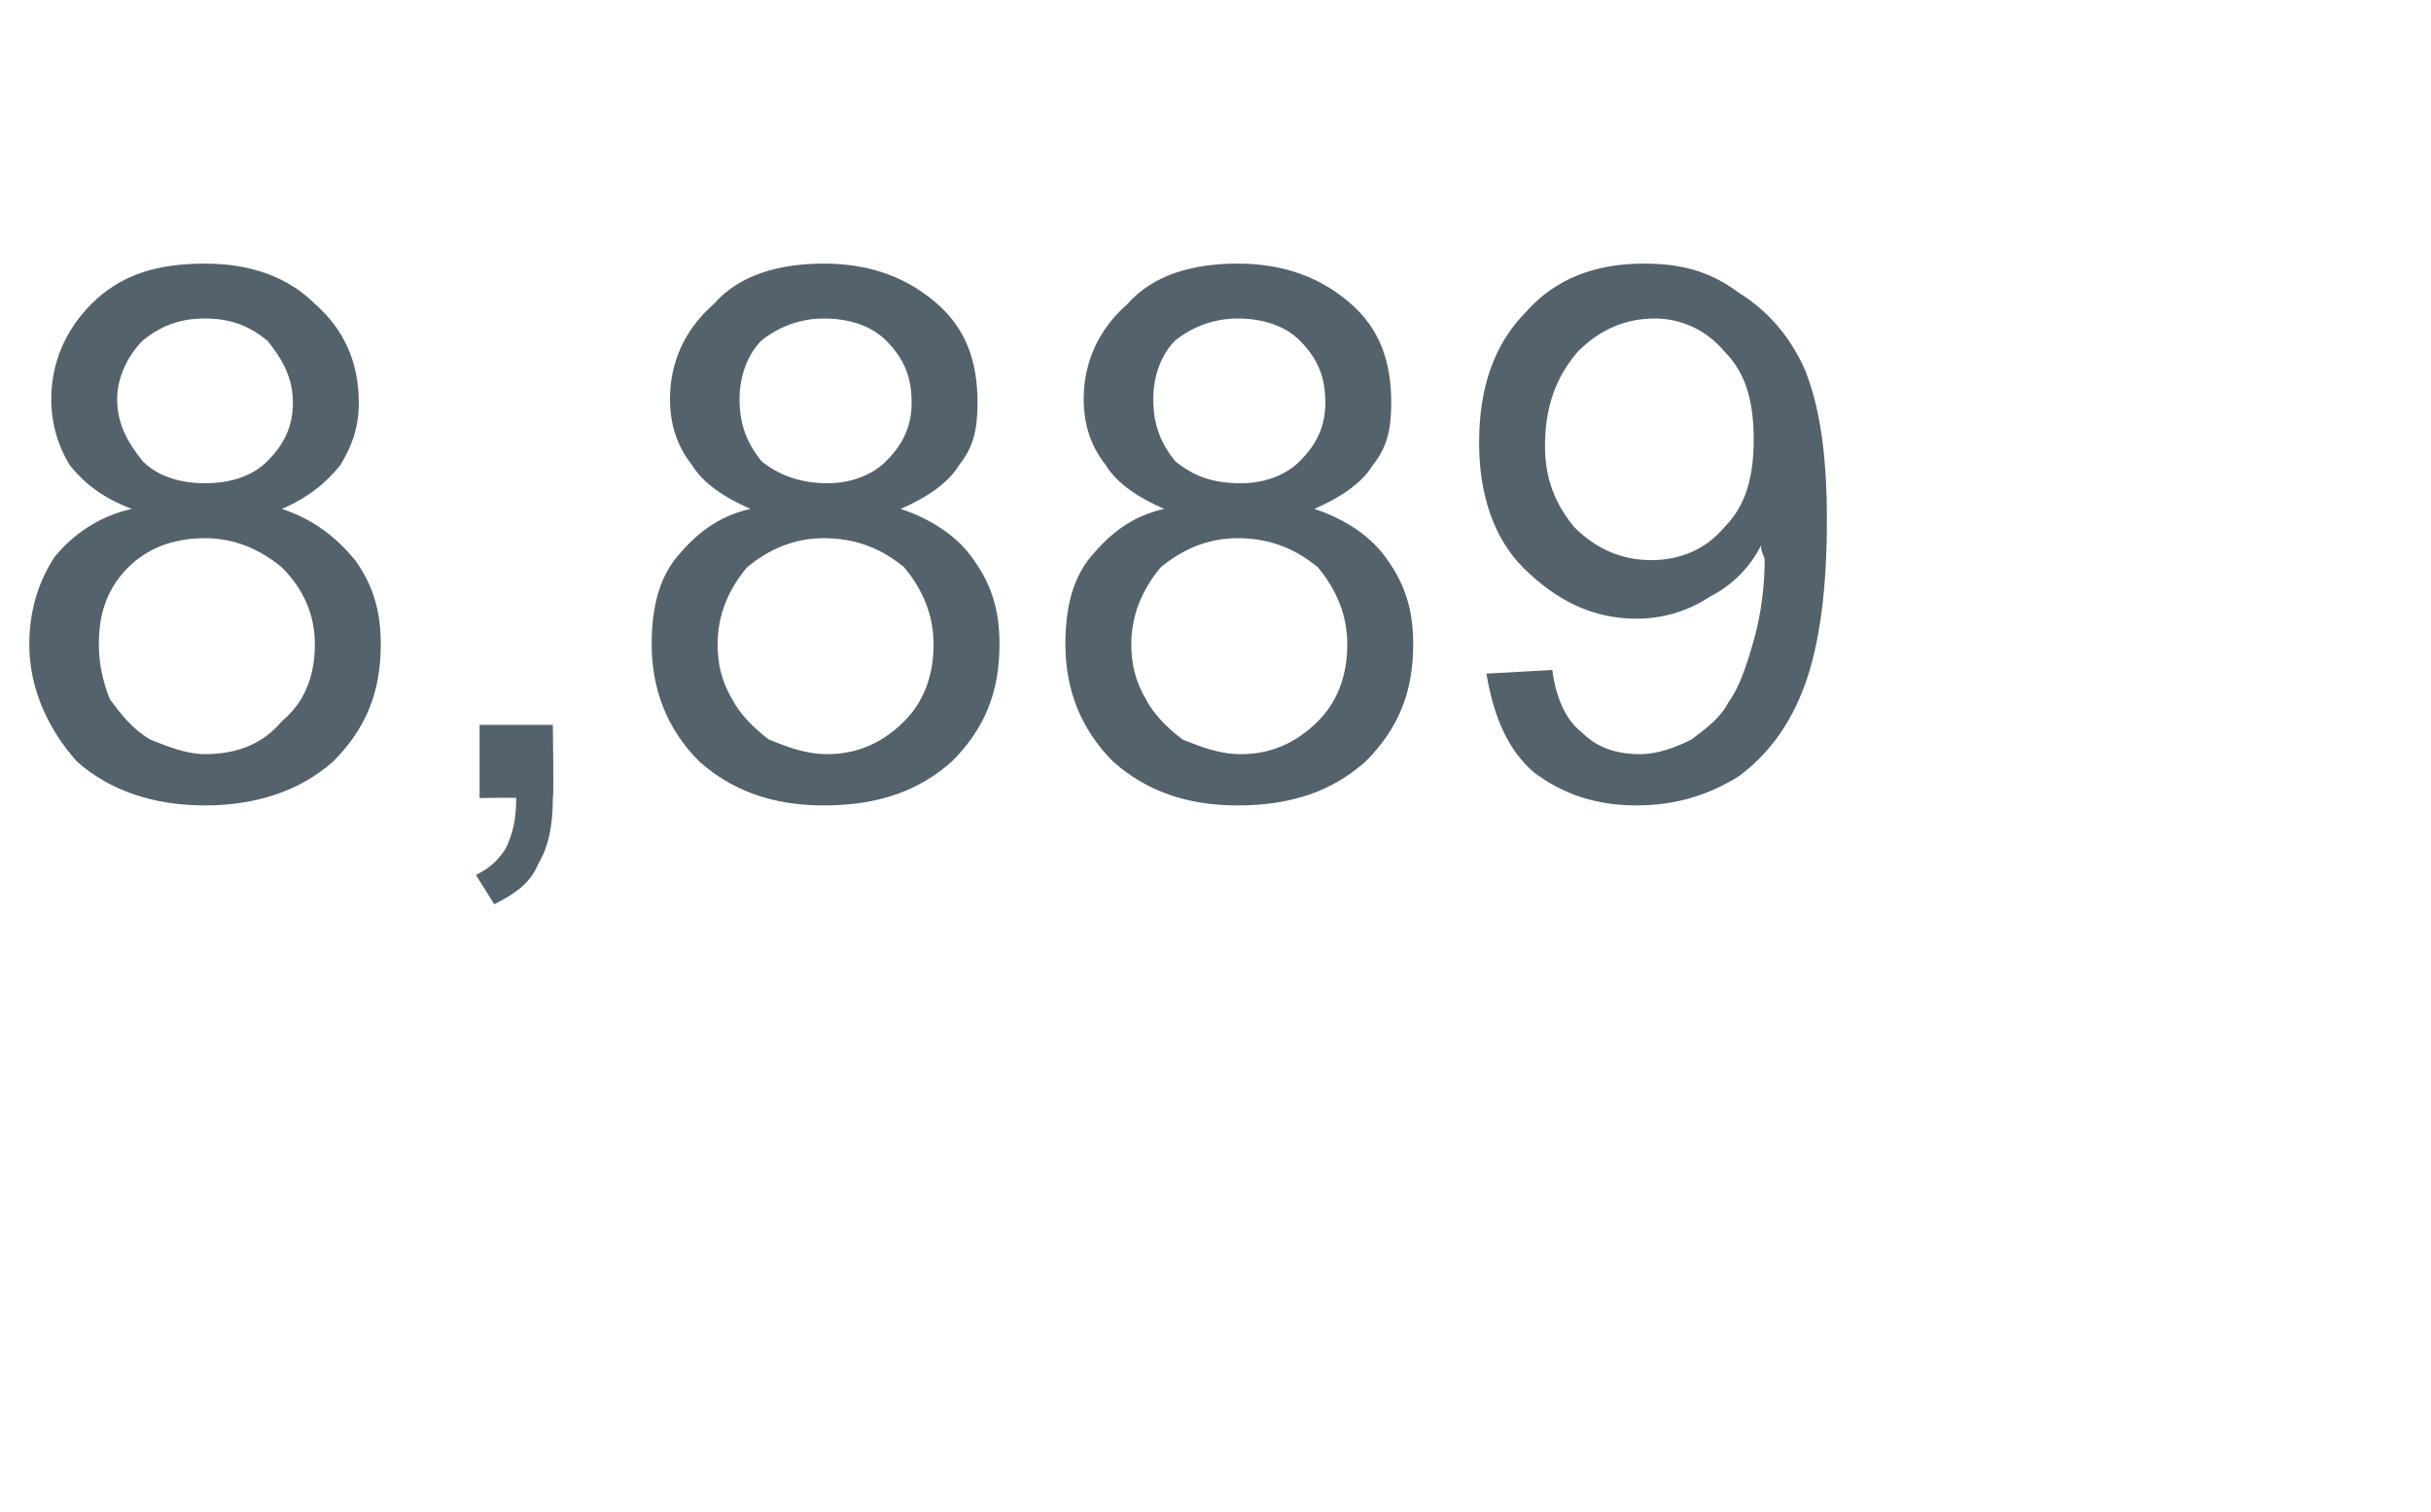 <?xml version="1.0" standalone="no"?>
<!DOCTYPE svg PUBLIC "-//W3C//DTD SVG 1.1//EN" "http://www.w3.org/Graphics/SVG/1.1/DTD/svg11.dtd">
<svg xmlns="http://www.w3.org/2000/svg" version="1.1" width="66.4px" height="41.3px" viewBox="0 -7 66.4 41.3" style="top:-7px">
  <desc>8,889</desc>
  <defs/>
  <g id="Polygon62932">
    <path d="M 3.6 6.9 C 2.8 6.6 2.3 6.2 1.9 5.7 C 1.6 5.2 1.4 4.6 1.4 3.9 C 1.4 2.9 1.8 2 2.5 1.3 C 3.3 0.5 4.3 0.2 5.6 0.2 C 6.9 0.2 7.9 0.6 8.6 1.3 C 9.4 2 9.8 2.9 9.8 4 C 9.8 4.7 9.6 5.2 9.3 5.7 C 8.9 6.2 8.4 6.6 7.7 6.9 C 8.6 7.2 9.2 7.7 9.7 8.3 C 10.2 9 10.4 9.7 10.4 10.6 C 10.4 11.9 10 12.9 9.1 13.8 C 8.2 14.6 7 15 5.6 15 C 4.2 15 3 14.6 2.1 13.8 C 1.3 12.9 0.8 11.8 0.8 10.6 C 0.8 9.6 1.1 8.8 1.5 8.2 C 2 7.6 2.7 7.1 3.6 6.9 Z M 3.2 3.9 C 3.2 4.6 3.5 5.1 3.9 5.6 C 4.3 6 4.9 6.2 5.6 6.2 C 6.3 6.2 6.9 6 7.3 5.6 C 7.8 5.1 8 4.6 8 4 C 8 3.3 7.7 2.8 7.3 2.3 C 6.8 1.9 6.3 1.7 5.6 1.7 C 4.9 1.7 4.4 1.9 3.9 2.3 C 3.5 2.7 3.2 3.3 3.2 3.9 Z M 2.7 10.6 C 2.7 11.1 2.8 11.6 3 12.1 C 3.3 12.5 3.6 12.9 4.1 13.2 C 4.6 13.4 5.1 13.6 5.6 13.6 C 6.5 13.6 7.2 13.3 7.7 12.7 C 8.3 12.2 8.6 11.5 8.6 10.6 C 8.6 9.8 8.3 9.1 7.7 8.5 C 7.1 8 6.4 7.7 5.6 7.7 C 4.7 7.7 4 8 3.5 8.5 C 2.9 9.1 2.7 9.8 2.7 10.6 Z M 13.1 14.8 L 13.1 12.8 L 15.1 12.8 C 15.1 12.8 15.13 14.78 15.1 14.8 C 15.1 15.5 15 16.1 14.7 16.6 C 14.5 17.1 14.1 17.4 13.5 17.7 C 13.5 17.7 13 16.9 13 16.9 C 13.4 16.7 13.6 16.5 13.8 16.2 C 14 15.8 14.1 15.4 14.1 14.8 C 14.11 14.78 13.1 14.8 13.1 14.8 Z M 20.5 6.9 C 19.8 6.6 19.2 6.2 18.9 5.7 C 18.5 5.2 18.3 4.6 18.3 3.9 C 18.3 2.9 18.7 2 19.5 1.3 C 20.2 0.5 21.3 0.2 22.5 0.2 C 23.8 0.2 24.8 0.6 25.6 1.3 C 26.4 2 26.7 2.9 26.7 4 C 26.7 4.7 26.6 5.2 26.2 5.7 C 25.9 6.2 25.3 6.6 24.6 6.9 C 25.5 7.2 26.2 7.7 26.6 8.3 C 27.1 9 27.3 9.7 27.3 10.6 C 27.3 11.9 26.9 12.9 26 13.8 C 25.1 14.6 24 15 22.5 15 C 21.1 15 20 14.6 19.1 13.8 C 18.2 12.9 17.8 11.8 17.8 10.6 C 17.8 9.6 18 8.8 18.5 8.2 C 19 7.6 19.6 7.1 20.5 6.9 Z M 20.2 3.9 C 20.2 4.6 20.4 5.1 20.8 5.6 C 21.3 6 21.9 6.2 22.6 6.2 C 23.2 6.2 23.8 6 24.2 5.6 C 24.7 5.1 24.9 4.6 24.9 4 C 24.9 3.3 24.7 2.8 24.2 2.3 C 23.8 1.9 23.2 1.7 22.5 1.7 C 21.9 1.7 21.3 1.9 20.8 2.3 C 20.4 2.7 20.2 3.3 20.2 3.9 Z M 19.6 10.6 C 19.6 11.1 19.7 11.6 20 12.1 C 20.2 12.5 20.6 12.9 21 13.2 C 21.5 13.4 22 13.6 22.6 13.6 C 23.4 13.6 24.1 13.3 24.7 12.7 C 25.2 12.2 25.5 11.5 25.5 10.6 C 25.5 9.8 25.2 9.1 24.7 8.5 C 24.1 8 23.4 7.7 22.5 7.7 C 21.7 7.7 21 8 20.4 8.5 C 19.9 9.1 19.6 9.8 19.6 10.6 Z M 31.8 6.9 C 31.1 6.6 30.5 6.2 30.2 5.7 C 29.8 5.2 29.6 4.6 29.6 3.9 C 29.6 2.9 30 2 30.8 1.3 C 31.5 0.5 32.6 0.2 33.8 0.2 C 35.1 0.2 36.1 0.6 36.9 1.3 C 37.7 2 38 2.9 38 4 C 38 4.7 37.9 5.2 37.5 5.7 C 37.2 6.2 36.6 6.6 35.9 6.9 C 36.8 7.2 37.5 7.7 37.9 8.3 C 38.4 9 38.6 9.7 38.6 10.6 C 38.6 11.9 38.2 12.9 37.3 13.8 C 36.4 14.6 35.3 15 33.8 15 C 32.4 15 31.3 14.6 30.4 13.8 C 29.5 12.9 29.1 11.8 29.1 10.6 C 29.1 9.6 29.3 8.8 29.8 8.2 C 30.3 7.6 30.9 7.1 31.8 6.9 Z M 31.5 3.9 C 31.5 4.6 31.7 5.1 32.1 5.6 C 32.6 6 33.1 6.2 33.9 6.2 C 34.5 6.2 35.1 6 35.5 5.6 C 36 5.1 36.2 4.6 36.2 4 C 36.2 3.3 36 2.8 35.5 2.3 C 35.1 1.9 34.5 1.7 33.8 1.7 C 33.2 1.7 32.6 1.9 32.1 2.3 C 31.7 2.7 31.5 3.3 31.5 3.9 Z M 30.9 10.6 C 30.9 11.1 31 11.6 31.3 12.1 C 31.5 12.5 31.9 12.9 32.3 13.2 C 32.8 13.4 33.3 13.6 33.9 13.6 C 34.7 13.6 35.4 13.3 36 12.7 C 36.5 12.2 36.8 11.5 36.8 10.6 C 36.8 9.8 36.5 9.1 36 8.5 C 35.4 8 34.7 7.7 33.8 7.7 C 33 7.7 32.3 8 31.7 8.5 C 31.2 9.1 30.9 9.8 30.9 10.6 Z M 40.6 11.4 C 40.6 11.4 42.4 11.3 42.4 11.3 C 42.5 12.1 42.8 12.7 43.2 13 C 43.6 13.4 44.1 13.6 44.8 13.6 C 45.3 13.6 45.8 13.4 46.2 13.2 C 46.6 12.9 47 12.6 47.2 12.2 C 47.5 11.8 47.7 11.2 47.9 10.5 C 48.1 9.8 48.2 9 48.2 8.3 C 48.2 8.2 48.1 8.1 48.1 7.9 C 47.8 8.5 47.3 9 46.7 9.3 C 46.1 9.7 45.4 9.9 44.7 9.9 C 43.5 9.9 42.5 9.4 41.6 8.5 C 40.8 7.7 40.4 6.5 40.4 5.1 C 40.4 3.6 40.8 2.4 41.7 1.5 C 42.5 0.6 43.6 0.2 44.9 0.2 C 45.9 0.2 46.7 0.4 47.5 1 C 48.3 1.5 48.9 2.2 49.3 3.1 C 49.7 4.1 49.9 5.4 49.9 7.2 C 49.9 9.1 49.7 10.6 49.3 11.7 C 48.9 12.8 48.3 13.6 47.5 14.2 C 46.7 14.7 45.8 15 44.7 15 C 43.6 15 42.7 14.7 41.9 14.1 C 41.2 13.5 40.8 12.6 40.6 11.4 Z M 47.9 5 C 47.9 4 47.7 3.2 47.1 2.6 C 46.6 2 45.9 1.7 45.2 1.7 C 44.4 1.7 43.7 2 43.1 2.6 C 42.5 3.3 42.2 4.1 42.2 5.2 C 42.2 6.1 42.5 6.8 43 7.4 C 43.6 8 44.3 8.3 45.1 8.3 C 45.9 8.3 46.6 8 47.1 7.4 C 47.7 6.8 47.9 6 47.9 5 Z " stroke="none" fill="#54626c"/>
  </g>
</svg>